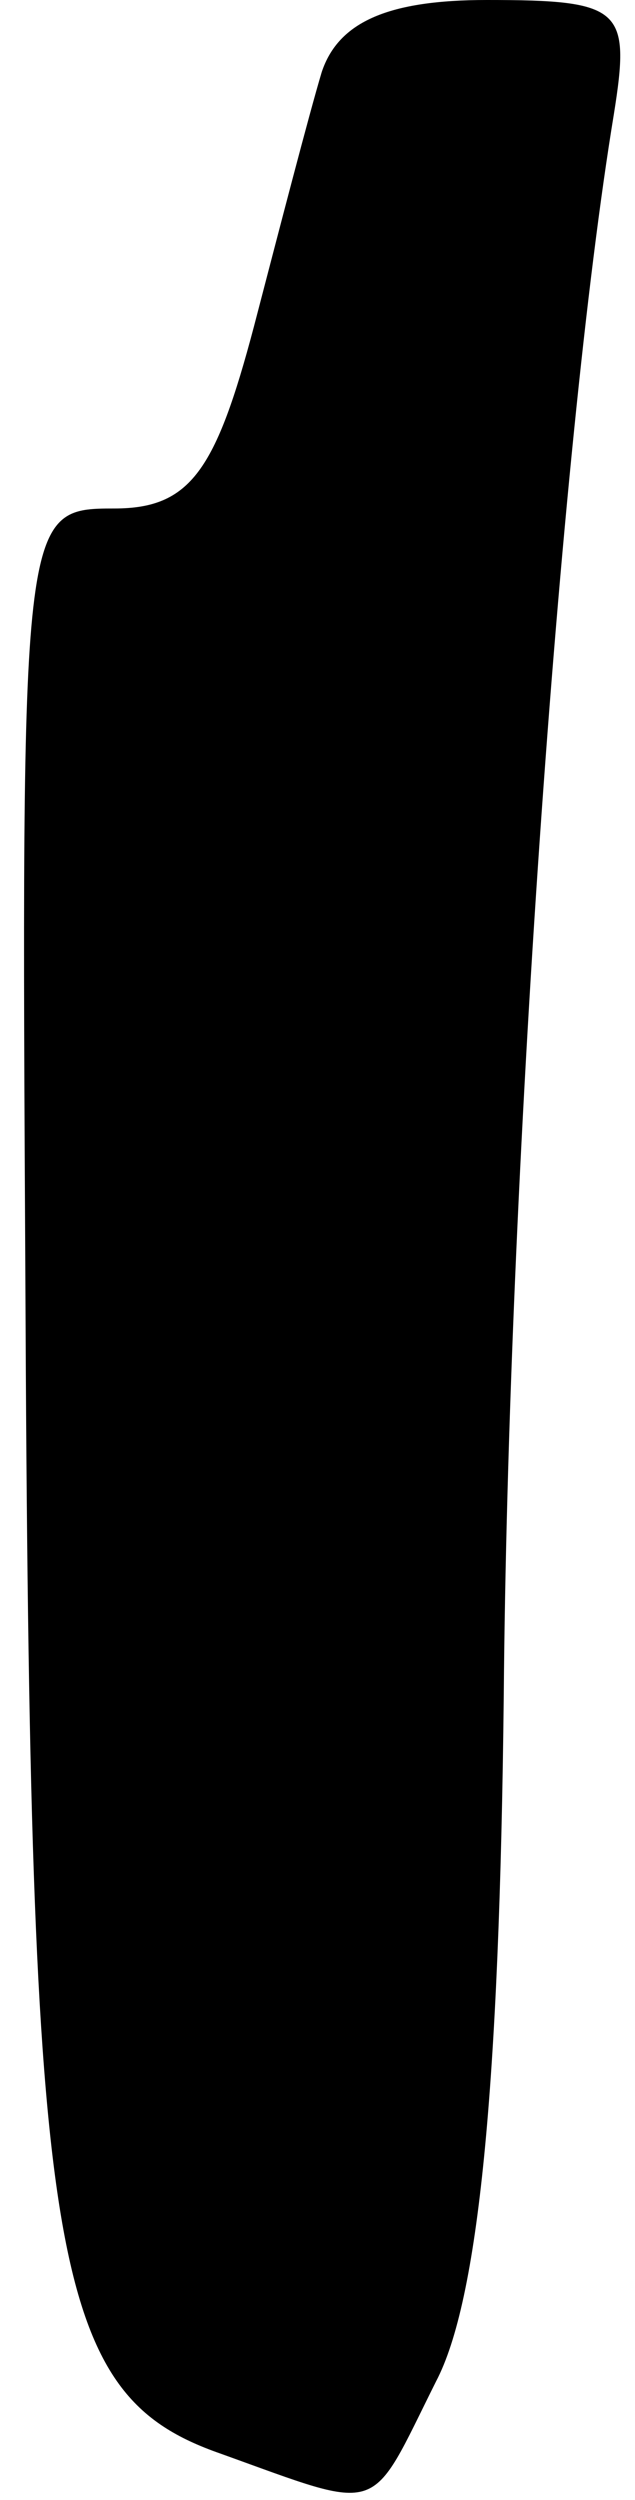 <?xml version="1.0" standalone="no"?>
<!DOCTYPE svg PUBLIC "-//W3C//DTD SVG 20010904//EN"
 "http://www.w3.org/TR/2001/REC-SVG-20010904/DTD/svg10.dtd">
<svg version="1.0" xmlns="http://www.w3.org/2000/svg"
 width="15pt" height="59pt" viewBox="0 0 15 59"
 preserveAspectRatio="xMidYMid meet">
<g transform="translate(0,59) scale(0.1,-0.1)"
fill="#000000" stroke="none">
<path fill="#000000" stroke="none" d="M76 573 c-3 -10 -10 -37 -16 -60 -9
-34 -15 -43 -33 -43 -22 0 -22 -1 -21 -183 1 -232 6 -262 46 -276 39 -14 35
-15 51 17 10 19 15 69 16 162 1 120 13 294 26 373 4 25 2 27 -30 27 -23 0 -35
-5 -39 -17z"/>
</g>
</svg>

